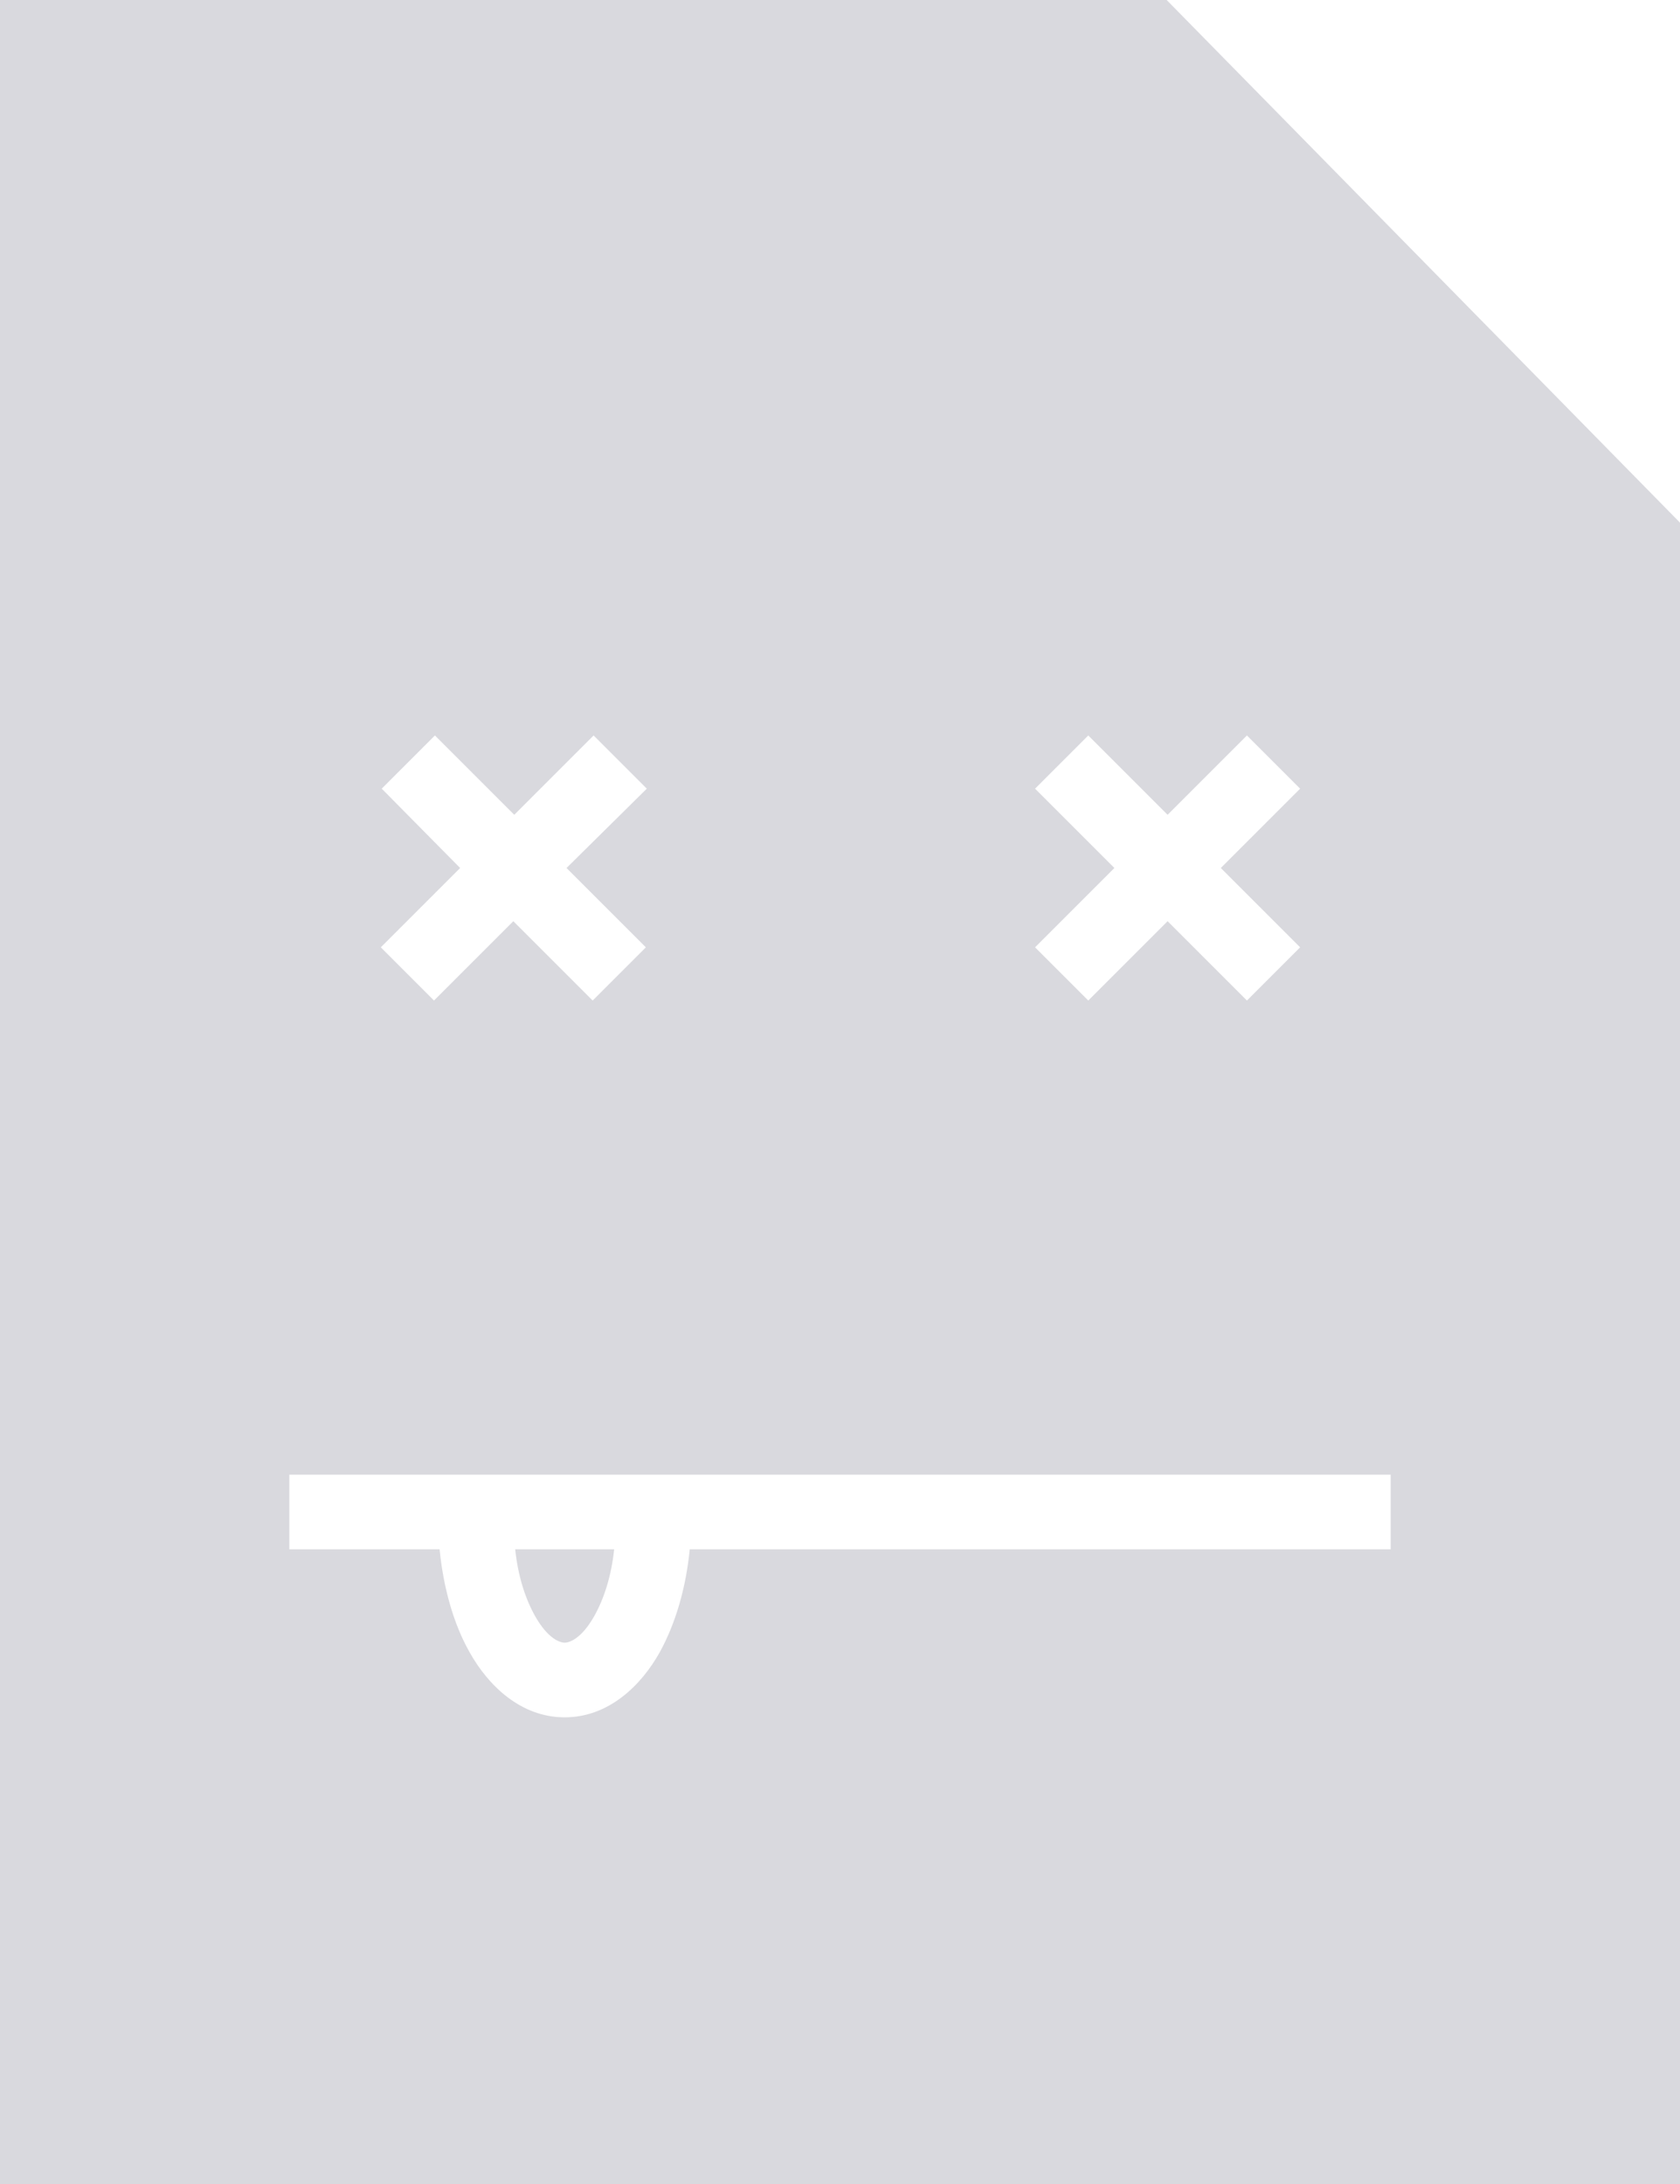 <?xml version="1.0" encoding="utf-8"?>
<!-- Generator: Adobe Illustrator 24.0.3, SVG Export Plug-In . SVG Version: 6.00 Build 0)  -->
<svg version="1.0" id="Слой_1" xmlns="http://www.w3.org/2000/svg" xmlns:xlink="http://www.w3.org/1999/xlink" x="0px" y="0px"
	 viewBox="0 0 180 234" style="enable-background:new 0 0 180 234;" xml:space="preserve">
<path style="fill-rule:evenodd;clip-rule:evenodd;fill:#D9D9DE;" d="M0,0h125l55,56v178H0V0z M40.9,84.5l5.7-5.7l8.5,8.5l8.5-8.5
	l5.7,5.7L60.7,93l8.5,8.5l-5.7,5.7L55,98.7l-8.5,8.5l-5.7-5.7l8.5-8.5L40.9,84.5z M110.9,84.5l5.7-5.7l8.5,8.5l8.5-8.5l5.7,5.7
	l-8.5,8.5l8.5,8.5l-5.7,5.7l-8.5-8.5l-8.5,8.5l-5.7-5.7l8.5-8.5L110.9,84.5z M31,158h118v8H73.9c-0.4,4.1-1.5,7.9-3.2,11
	c-2,3.6-5.5,7-10.2,7s-8.2-3.4-10.2-7c-1.7-3-2.8-6.9-3.2-11H31V158z M55.2,166c0.3,2.9,1.1,5.3,2.1,7.1c1.4,2.5,2.7,2.9,3.2,2.9
	s1.8-0.4,3.2-2.9c1-1.8,1.8-4.2,2.1-7.1H55.2z"/>
</svg>
